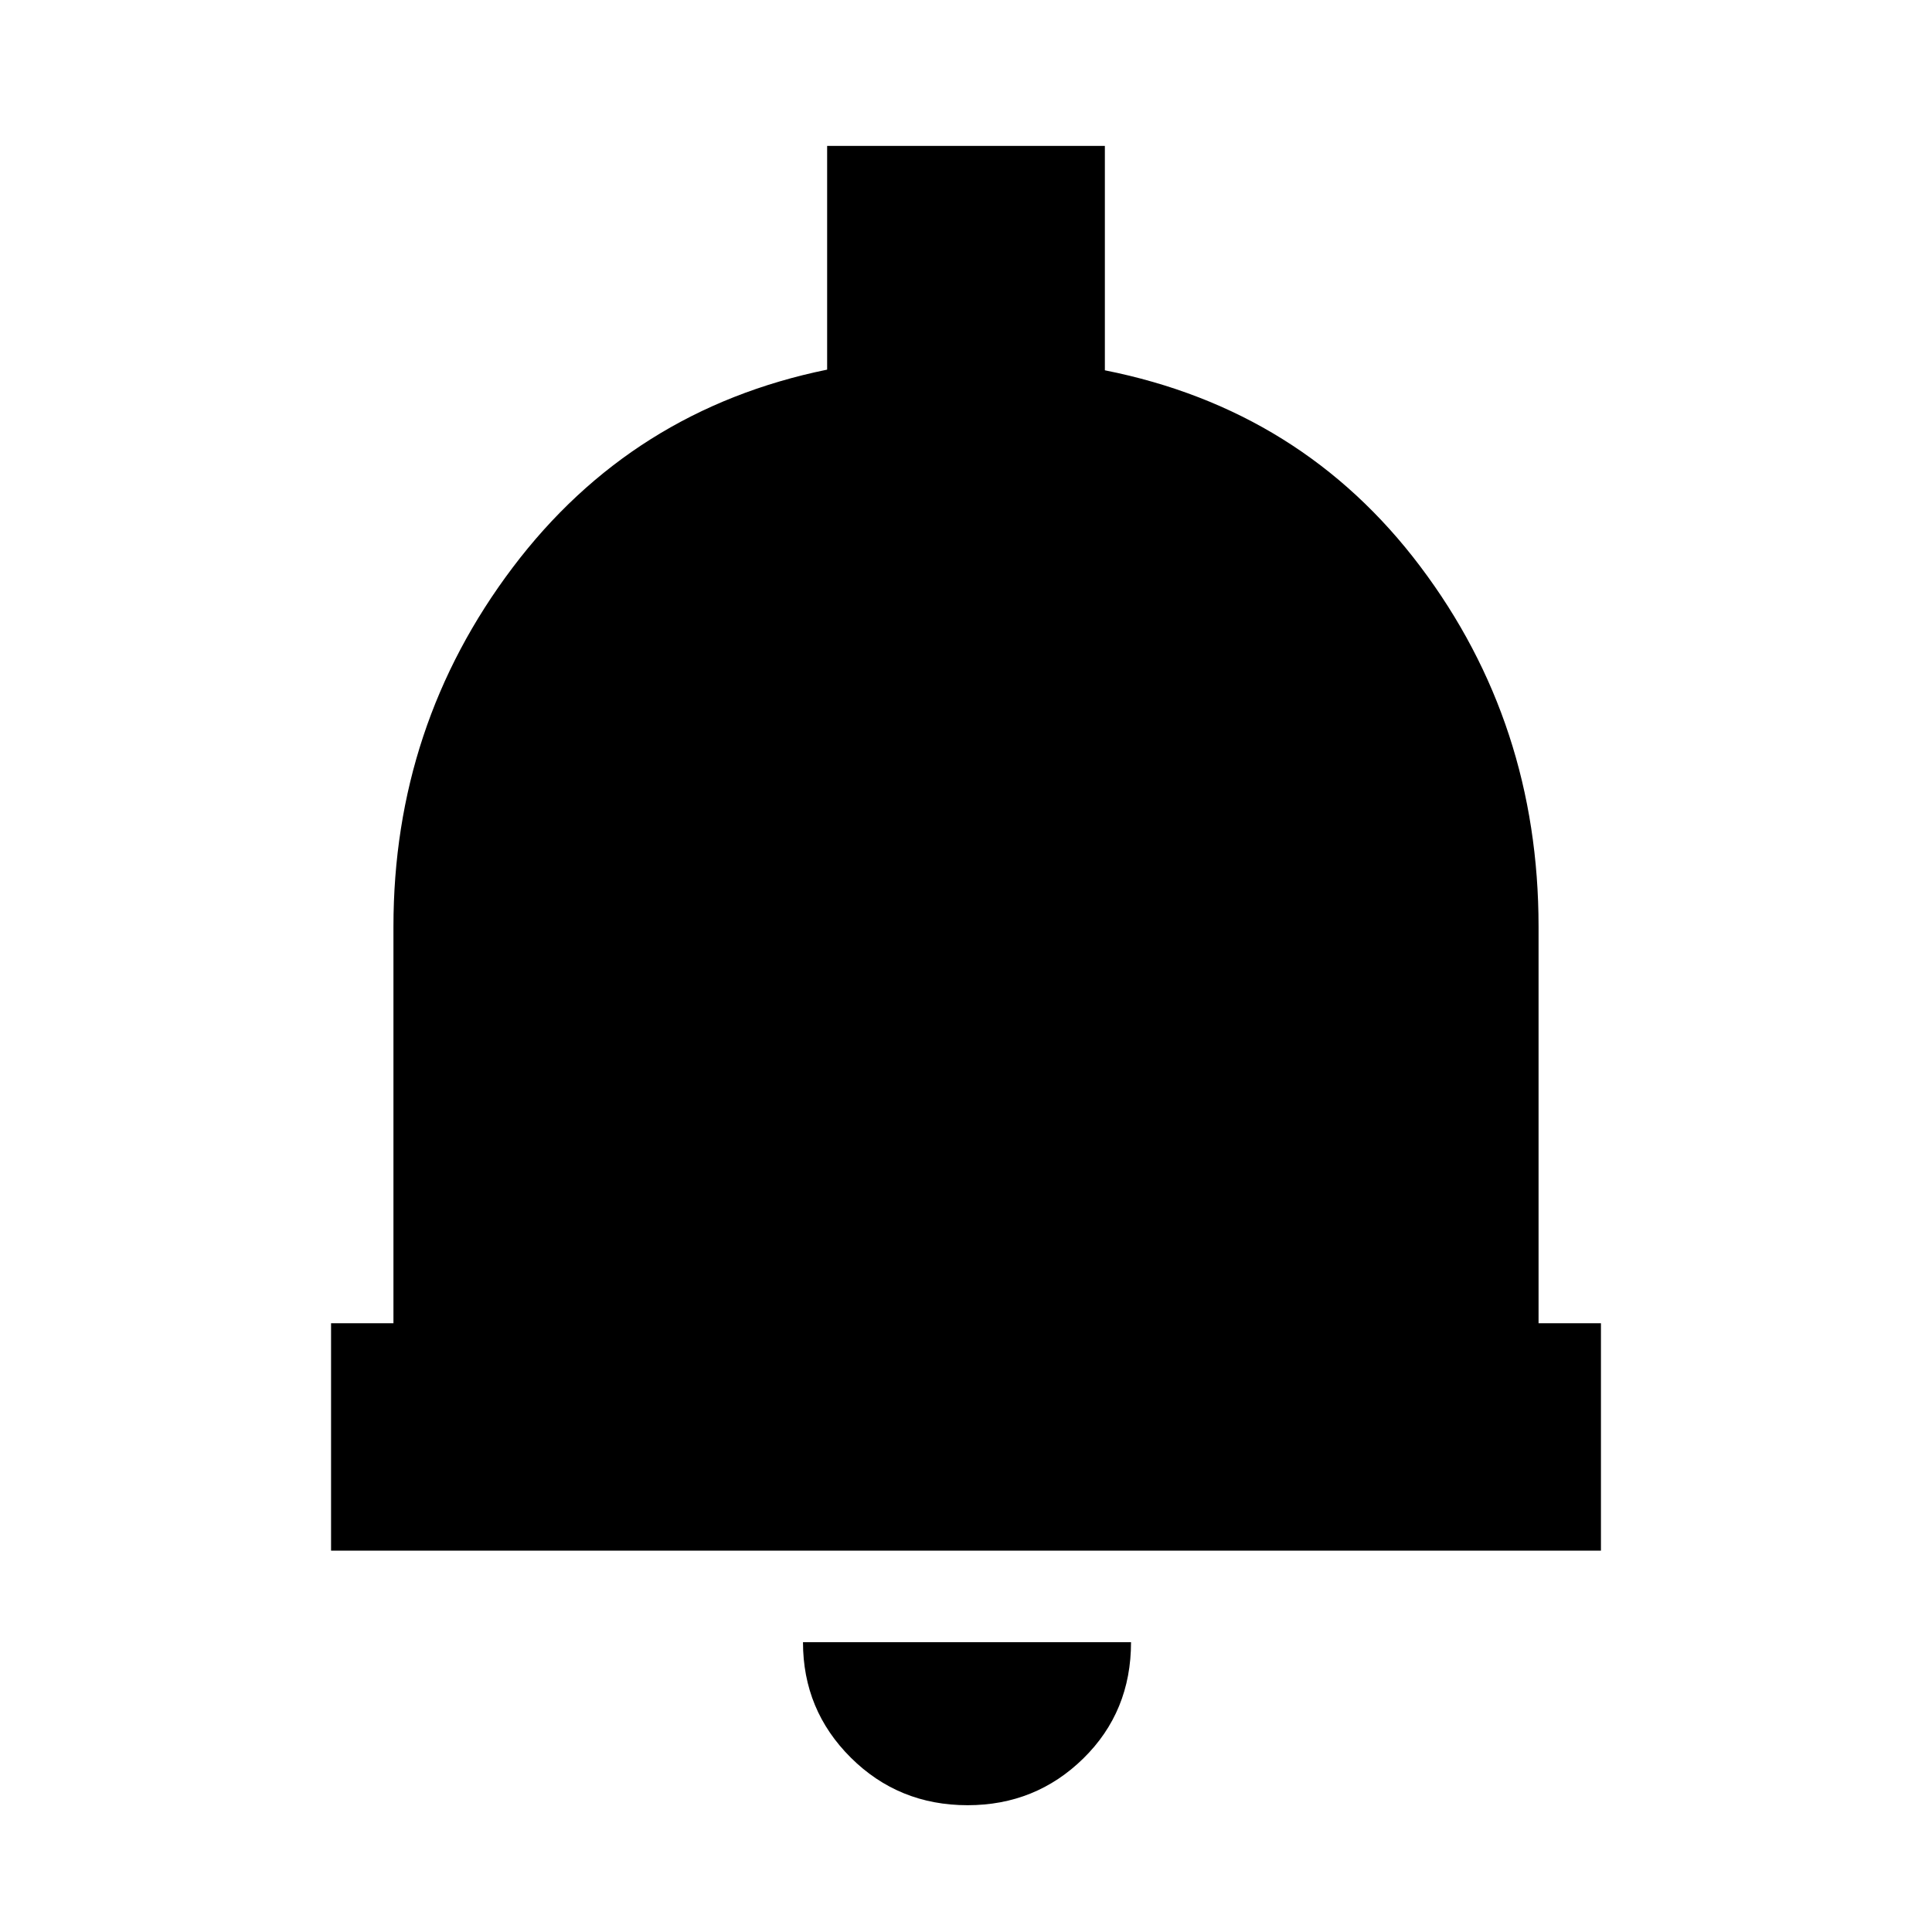 <svg xmlns="http://www.w3.org/2000/svg" height="20" viewBox="0 -960 960 960" width="20"><path d="M164.5-189.5v-113h31v-197q0-100 59.25-178.5T411-776.33V-887.5h138V-776q98 19.5 156.75 97.5t58.75 179v197h31v113h-631ZM480.79-63q-34.24 0-58.02-23.63Q399-110.26 399-144h163q0 34.5-23.69 57.75Q514.61-63 480.79-63Z"/></svg>